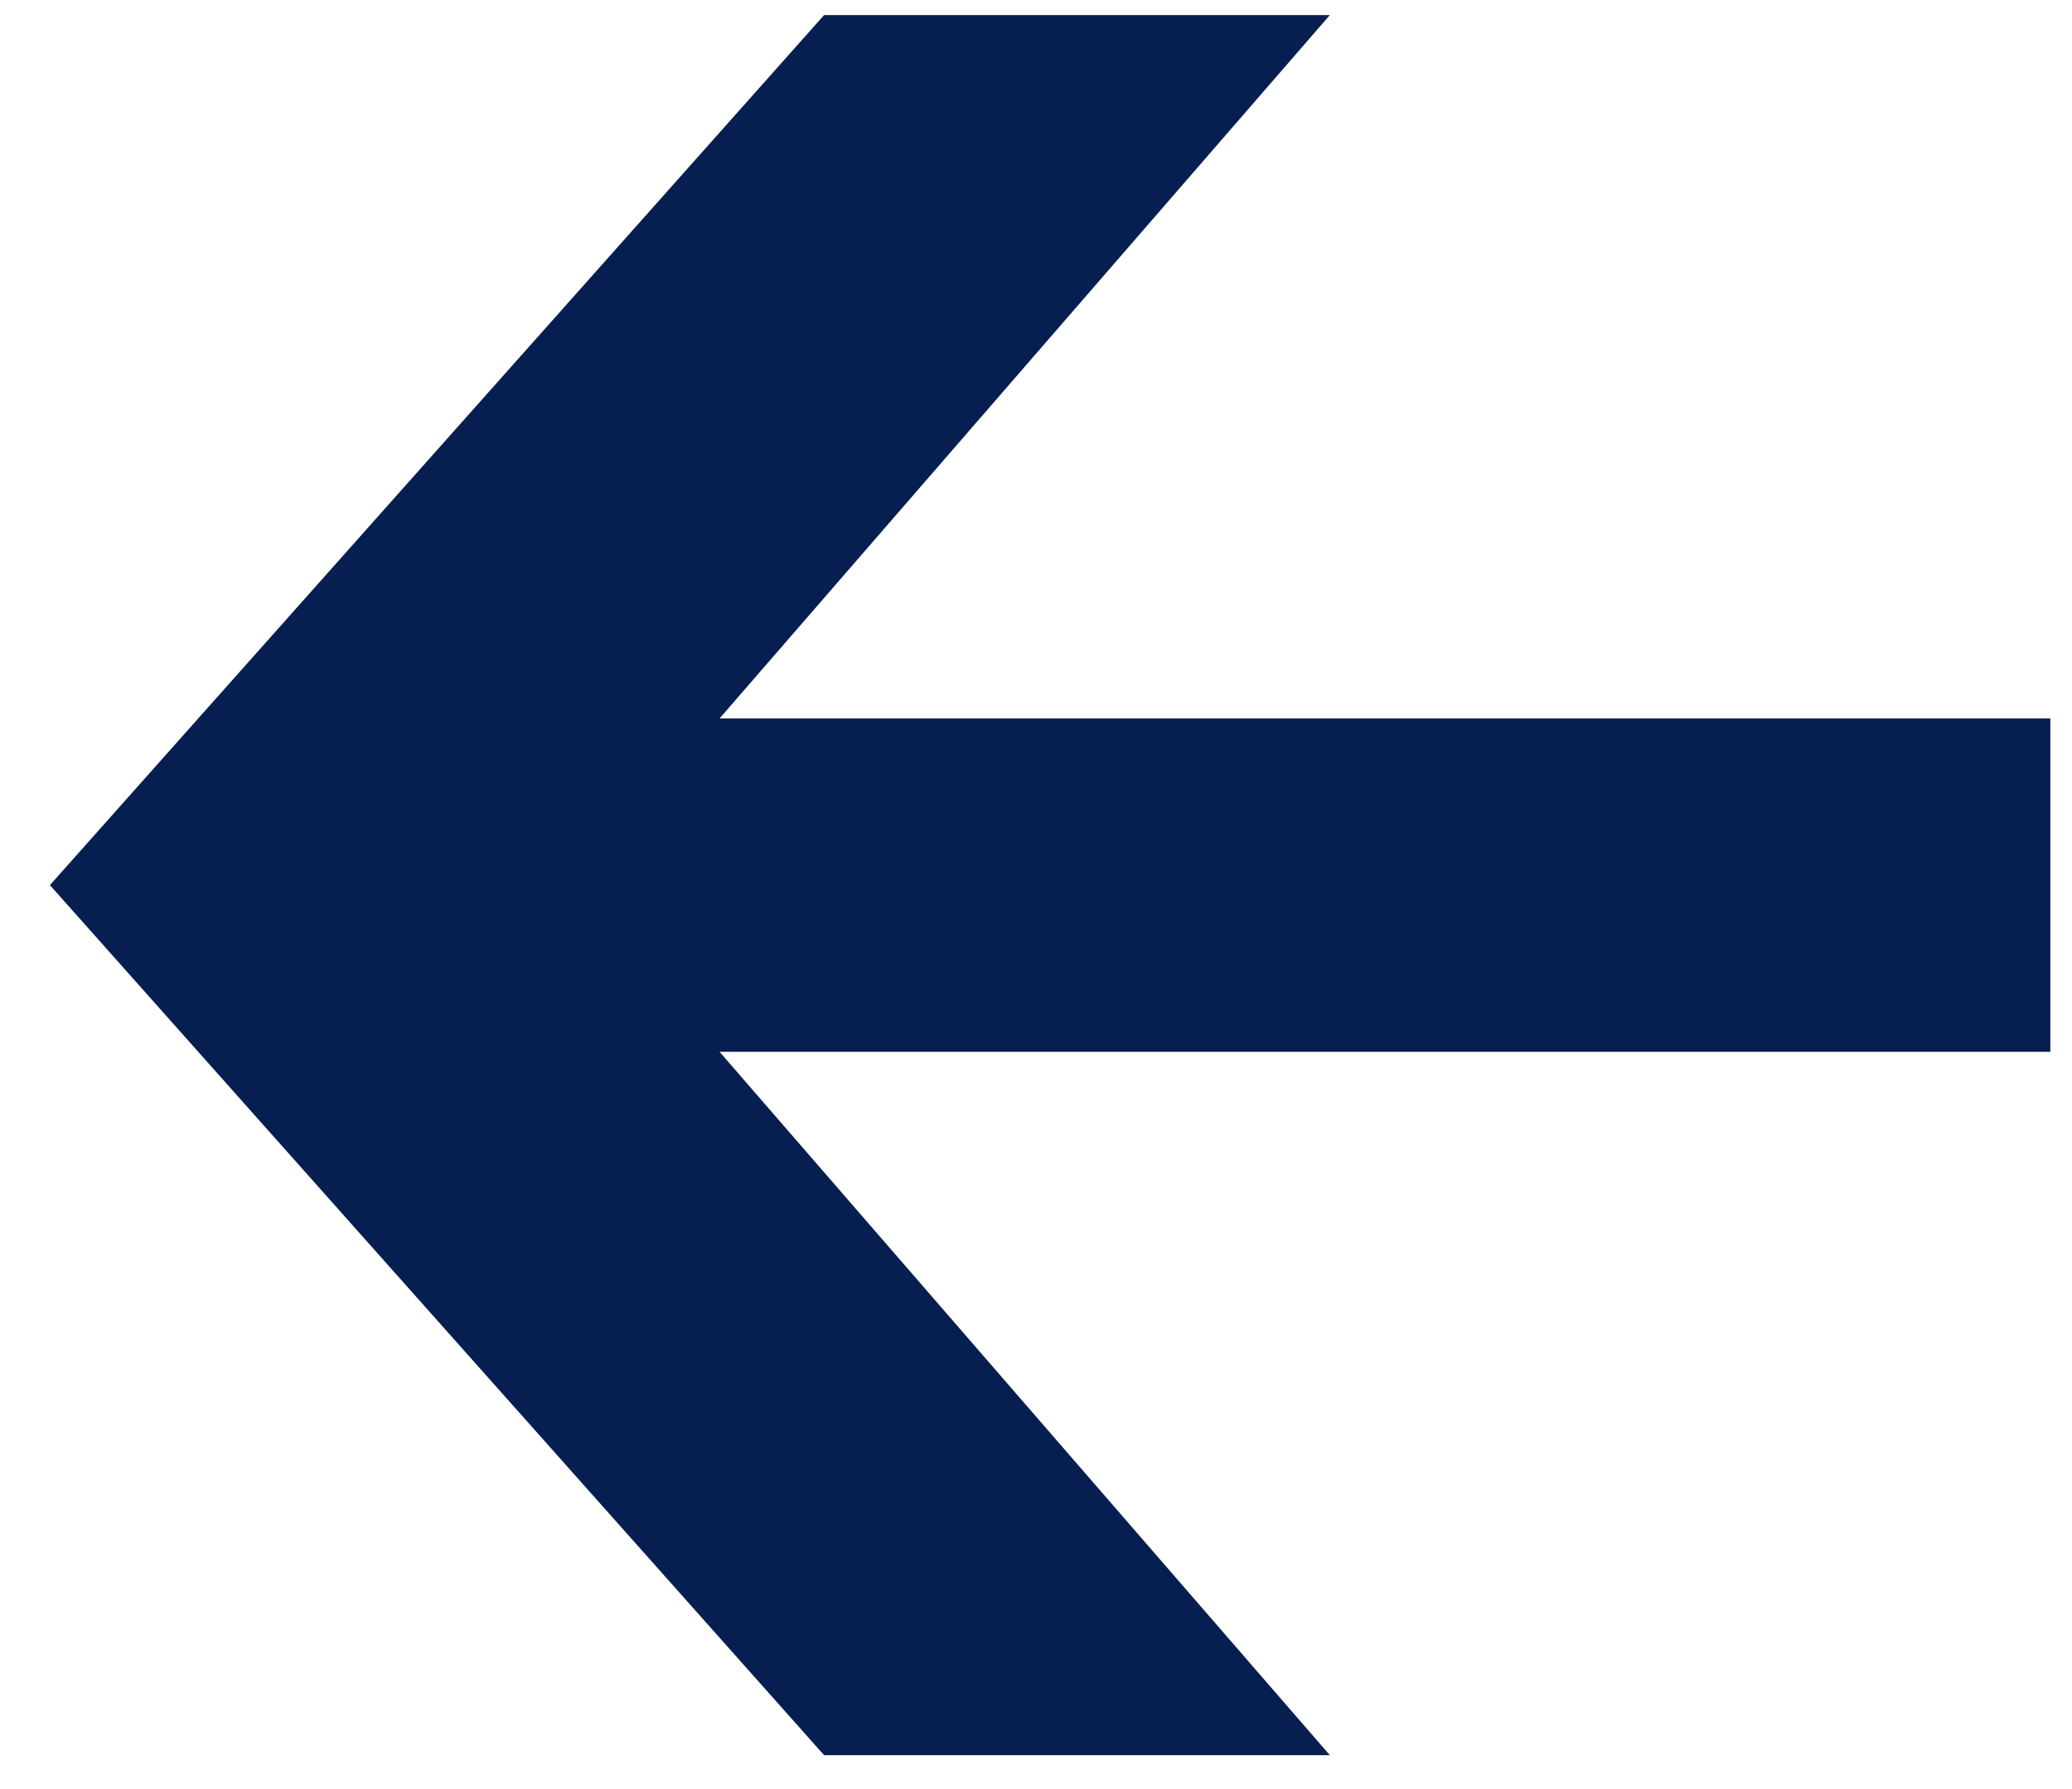 <svg width="22" height="19" viewBox="0 0 22 19" fill="none" xmlns="http://www.w3.org/2000/svg">
<path d="M8.75 18.64L0.53 9.4L8.75 0.16H14.12L7.64 7.63H21.77V11.17H7.64L14.12 18.64H8.75Z" fill="#071E50"/>
</svg>
